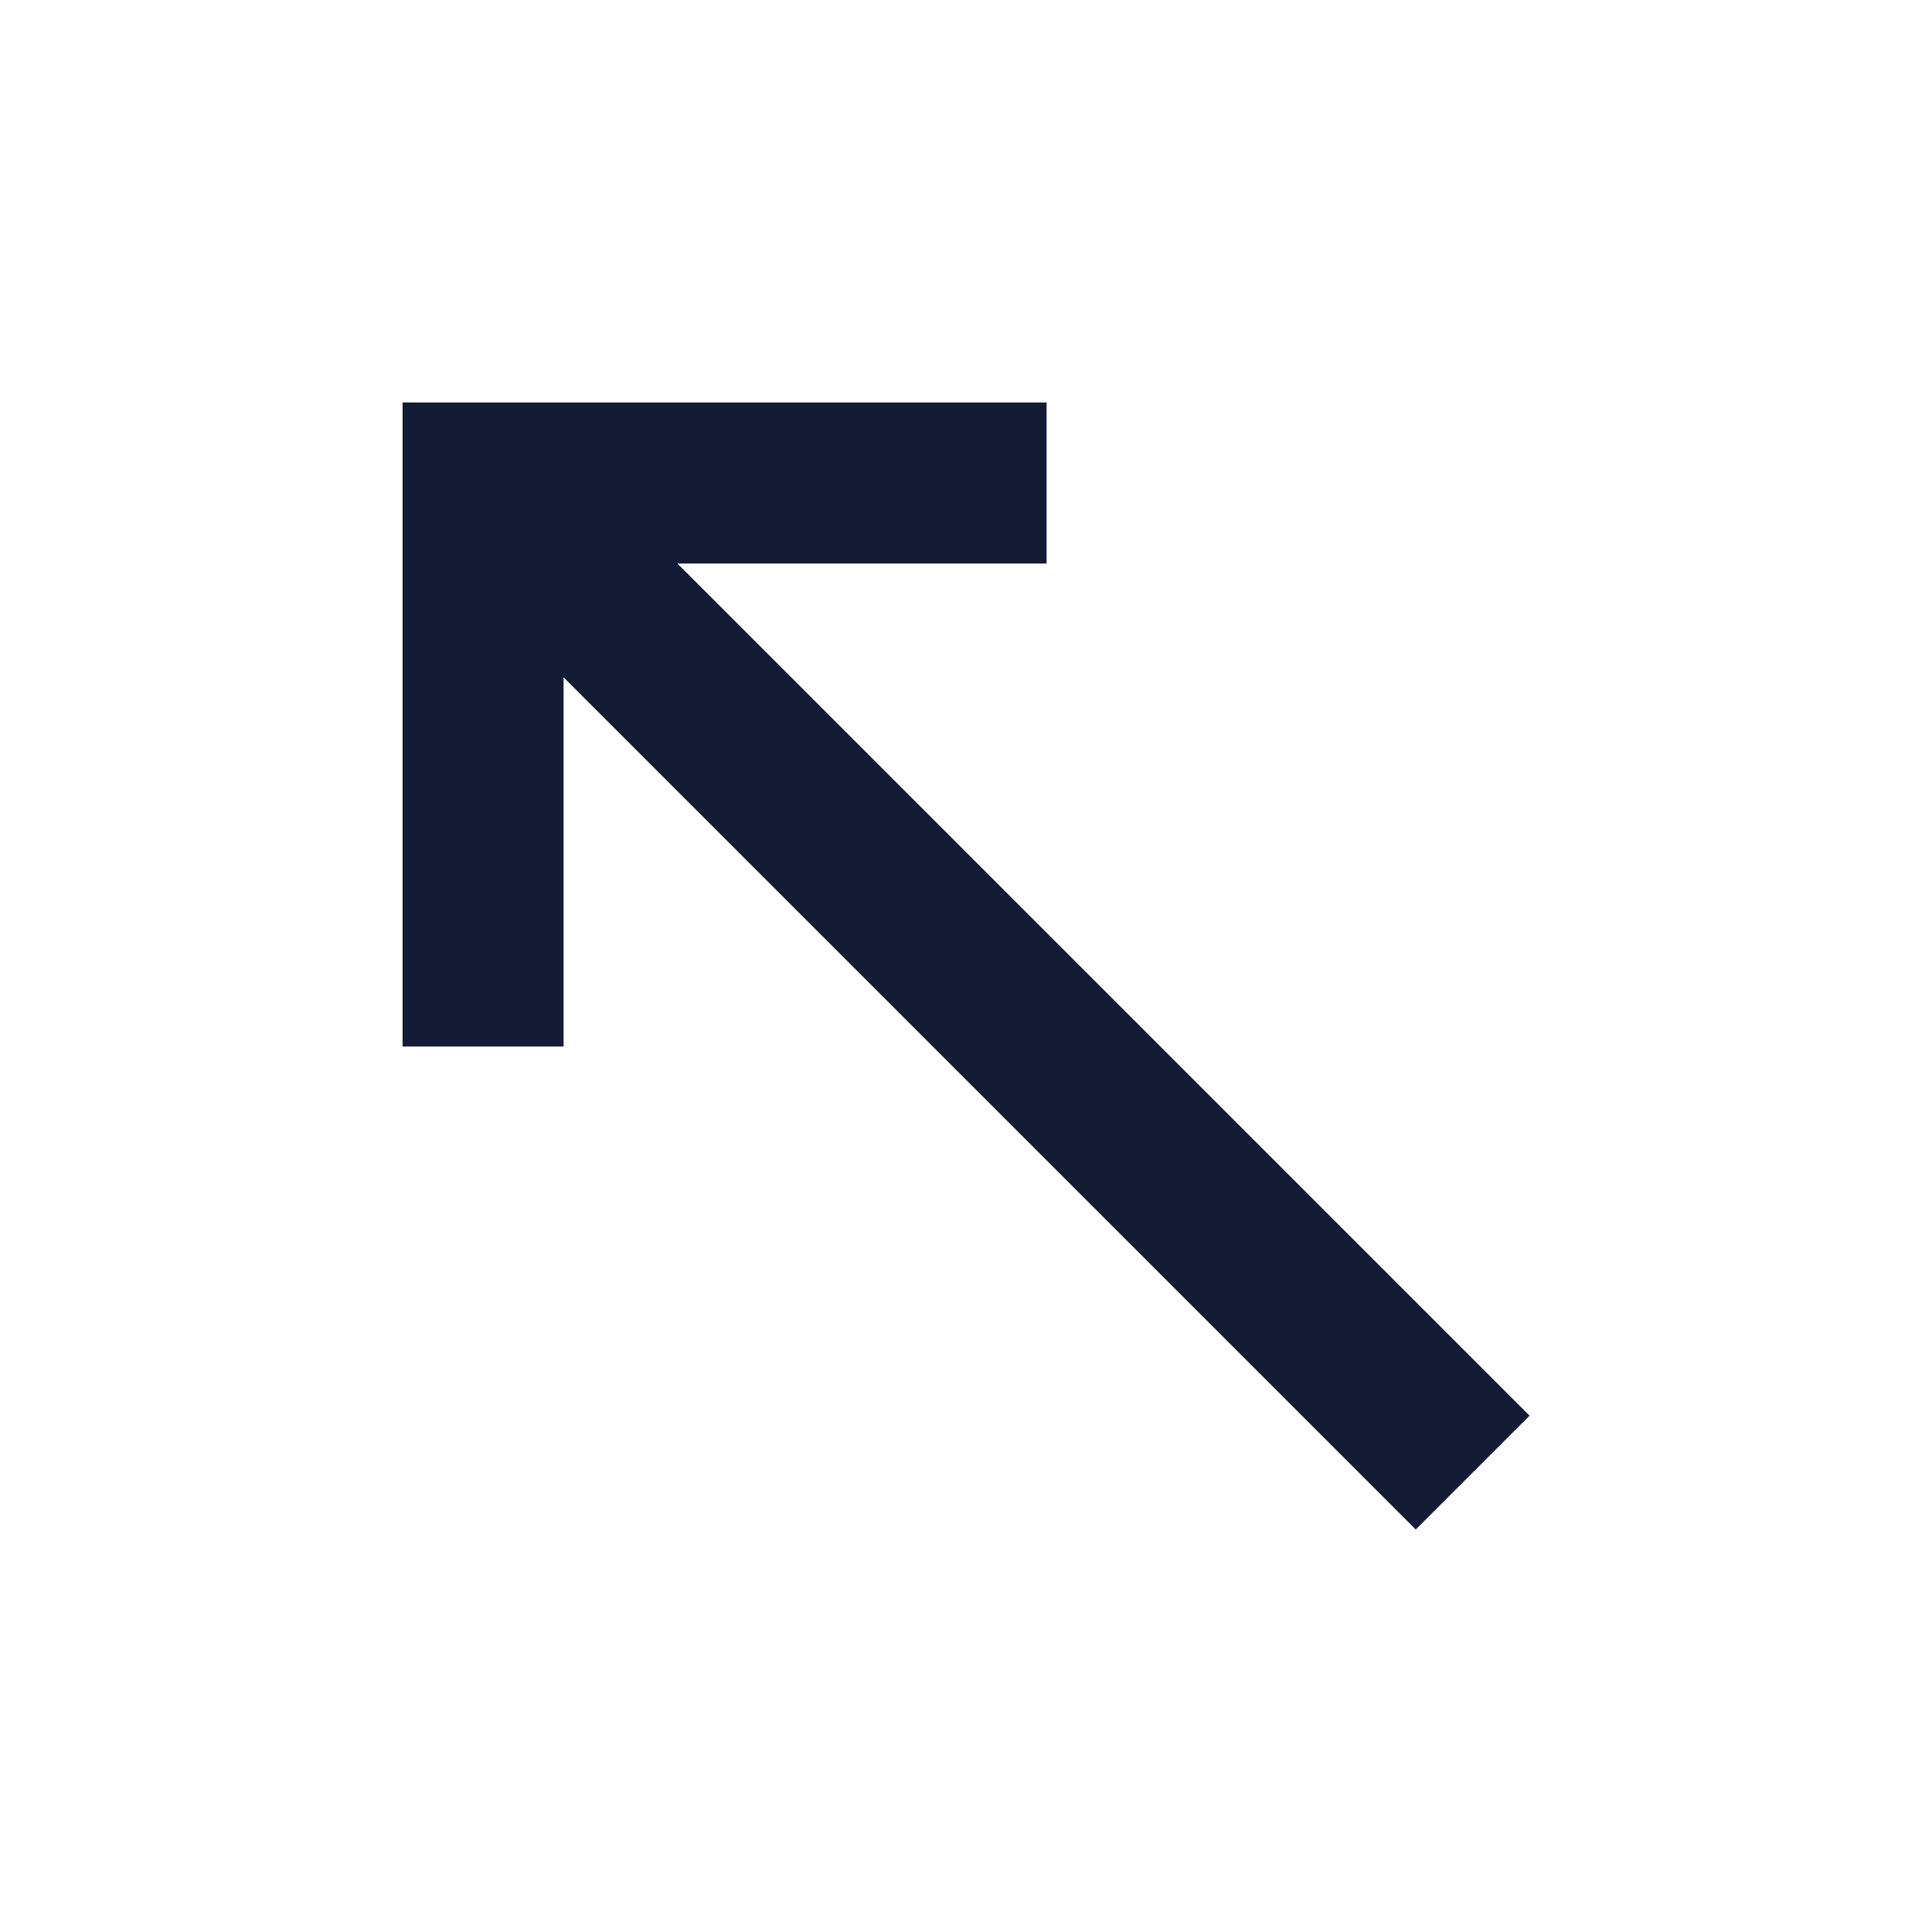 <svg width="24" height="24" viewBox="0 0 24 24" fill="none" xmlns="http://www.w3.org/2000/svg">
<path d="M8.415 7H13.001V5H5.001V13H7.001V8.414L17.587 19L19.001 17.586L8.415 7Z" fill="#141B34"/>
</svg>
